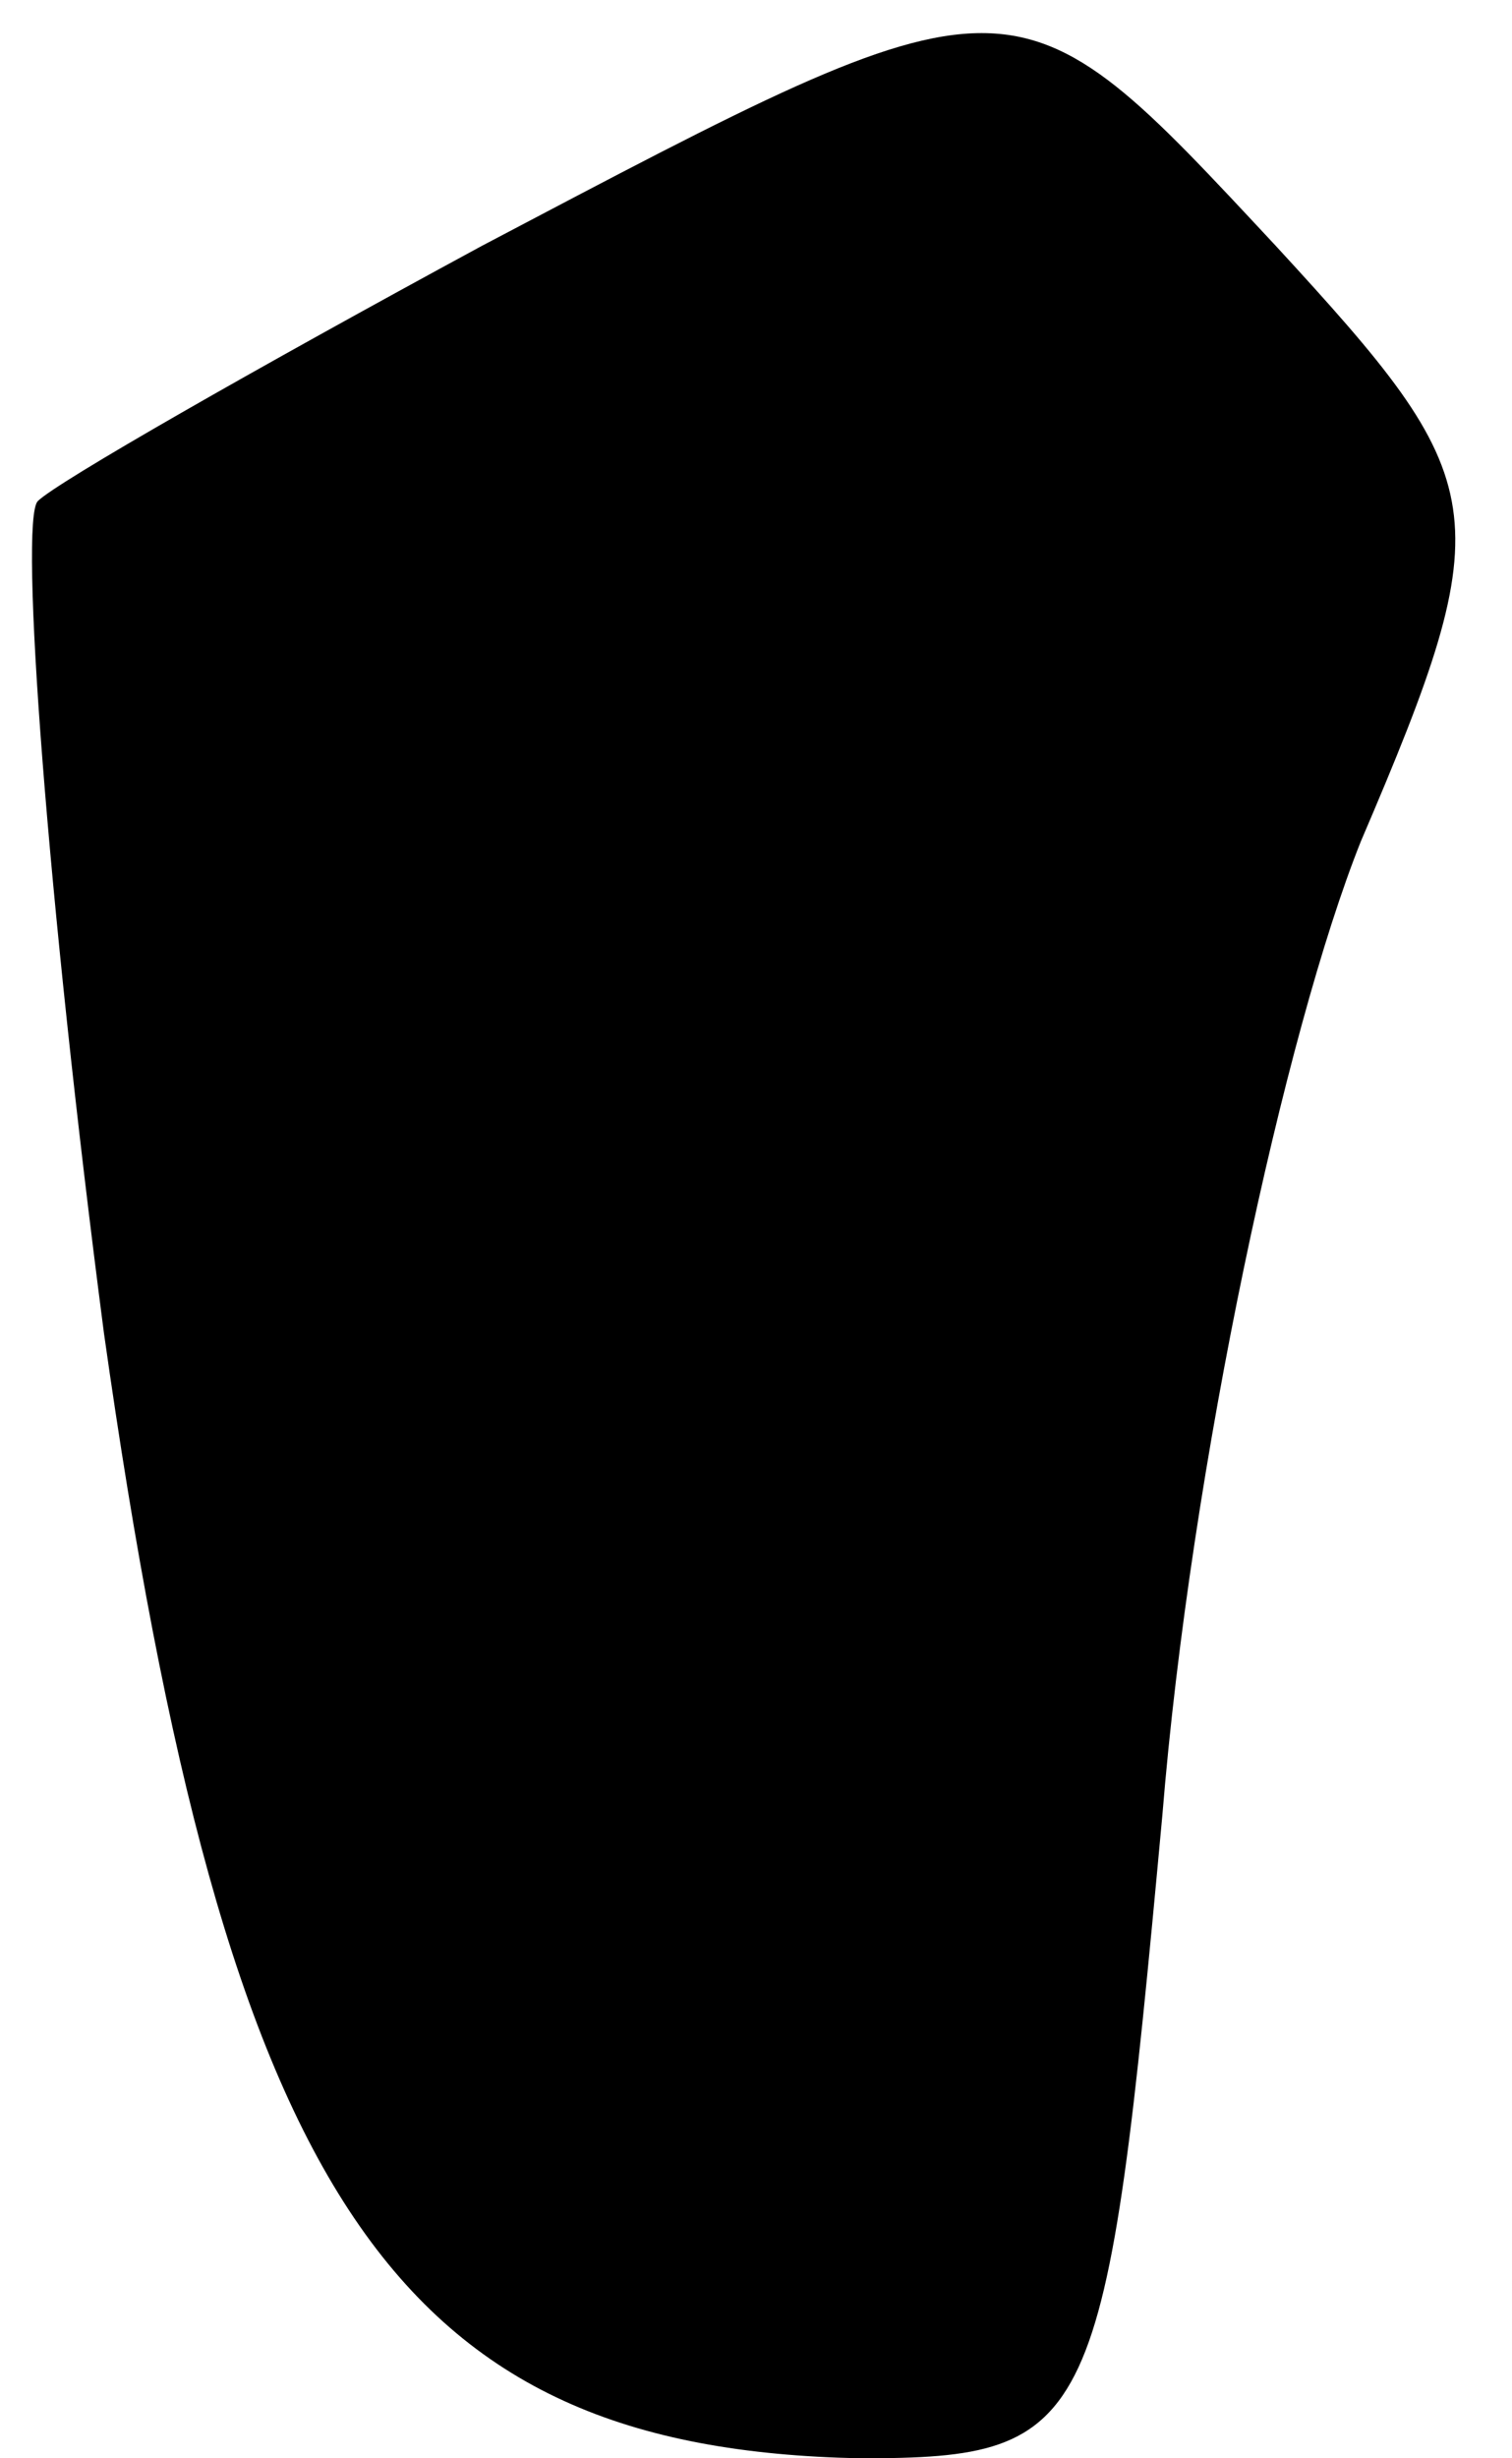 <?xml version="1.0" standalone="no"?>
<!DOCTYPE svg PUBLIC "-//W3C//DTD SVG 20010904//EN"
 "http://www.w3.org/TR/2001/REC-SVG-20010904/DTD/svg10.dtd">
<svg version="1.0" xmlns="http://www.w3.org/2000/svg"
 width="16pt" height="26pt" viewBox="0 0 16 26"
 preserveAspectRatio="xMidYMid meet">
<g transform="translate(0,26) scale(0.1,-0.1)"
fill="#000000" stroke="none">
<path fill="#000000" stroke="none" d="M51 234 c-24 -13 -45 -25 -47 -27 -2
-2 1 -42 7 -88 13 -92 31 -118 80 -119 25 0 26 3 32 68 3 37 13 83 21 103 15
35 14 38 -9 63 -28 30 -27 30 -84 0z"/>
</g>
</svg>

